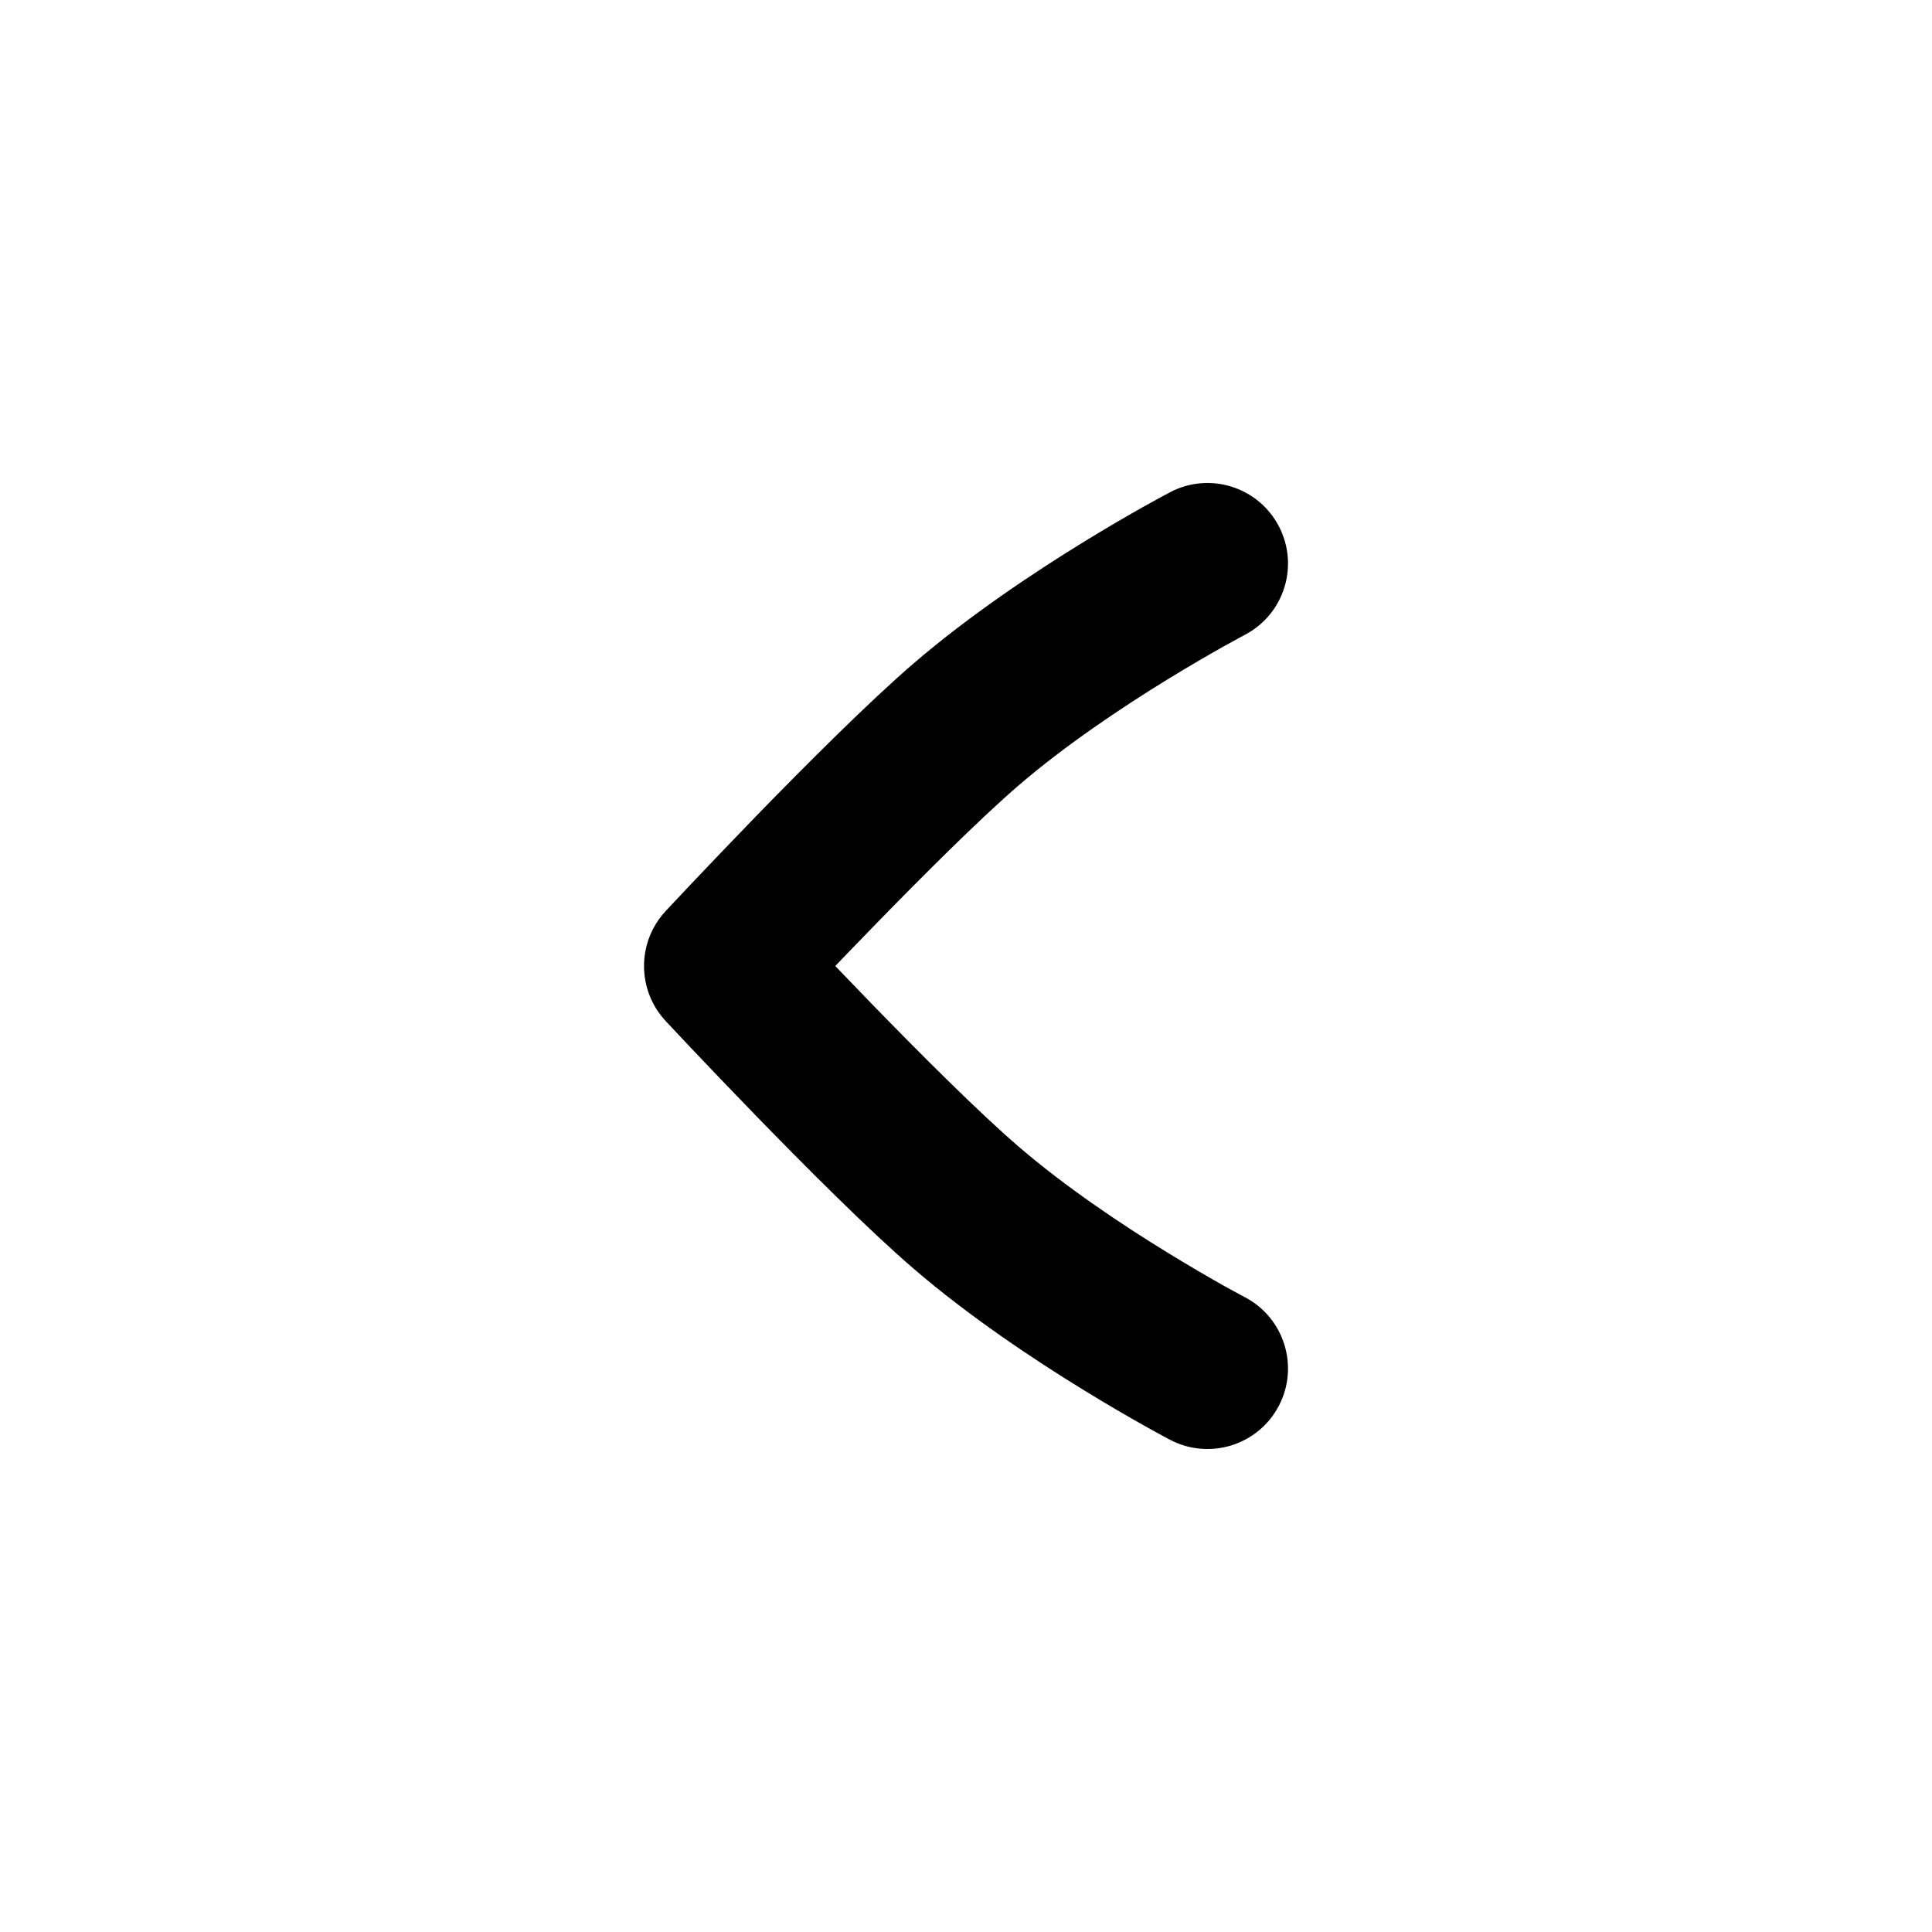 <svg width="24" height="24" viewBox="0 0 24 24" fill="none" xmlns="http://www.w3.org/2000/svg">
<path d="M14.536 17.886C15.025 18.142 15.63 17.953 15.886 17.464C16.142 16.975 15.953 16.37 15.464 16.114L15.461 16.113L15.45 16.107L15.399 16.079C15.353 16.055 15.285 16.018 15.199 15.97C15.027 15.873 14.783 15.732 14.501 15.559C13.93 15.209 13.231 14.741 12.652 14.242C12.167 13.825 11.446 13.105 10.825 12.466C10.664 12.3 10.513 12.143 10.376 12C10.513 11.858 10.664 11.7 10.825 11.535C11.446 10.896 12.167 10.176 12.652 9.758C13.231 9.26 13.93 8.792 14.501 8.441C14.783 8.268 15.027 8.128 15.199 8.031C15.285 7.983 15.353 7.946 15.399 7.921L15.45 7.894L15.461 7.887L15.464 7.886C15.953 7.63 16.142 7.026 15.886 6.537C15.63 6.047 15.026 5.858 14.536 6.114L14.534 6.116L14.533 6.116L14.529 6.118L14.511 6.128L14.448 6.161C14.394 6.191 14.317 6.233 14.221 6.286C14.03 6.393 13.763 6.547 13.454 6.737C12.843 7.113 12.042 7.645 11.348 8.242C10.786 8.726 10.008 9.506 9.39 10.141C9.077 10.464 8.797 10.758 8.595 10.971C8.494 11.078 8.413 11.164 8.357 11.224L8.291 11.294L8.276 11.31C8.21 11.379 8.156 11.456 8.113 11.538C7.926 11.897 7.972 12.343 8.245 12.656C8.253 12.665 8.26 12.674 8.268 12.682L8.291 12.707L8.356 12.776C8.413 12.836 8.494 12.923 8.595 13.03C8.797 13.243 9.077 13.537 9.39 13.859C10.008 14.495 10.786 15.275 11.347 15.758C12.042 16.356 12.843 16.888 13.454 17.263C13.763 17.453 14.03 17.607 14.221 17.714C14.317 17.768 14.394 17.81 14.448 17.839L14.511 17.873L14.528 17.882L14.534 17.885L14.536 17.886Z" fill="black"/>
</svg>
